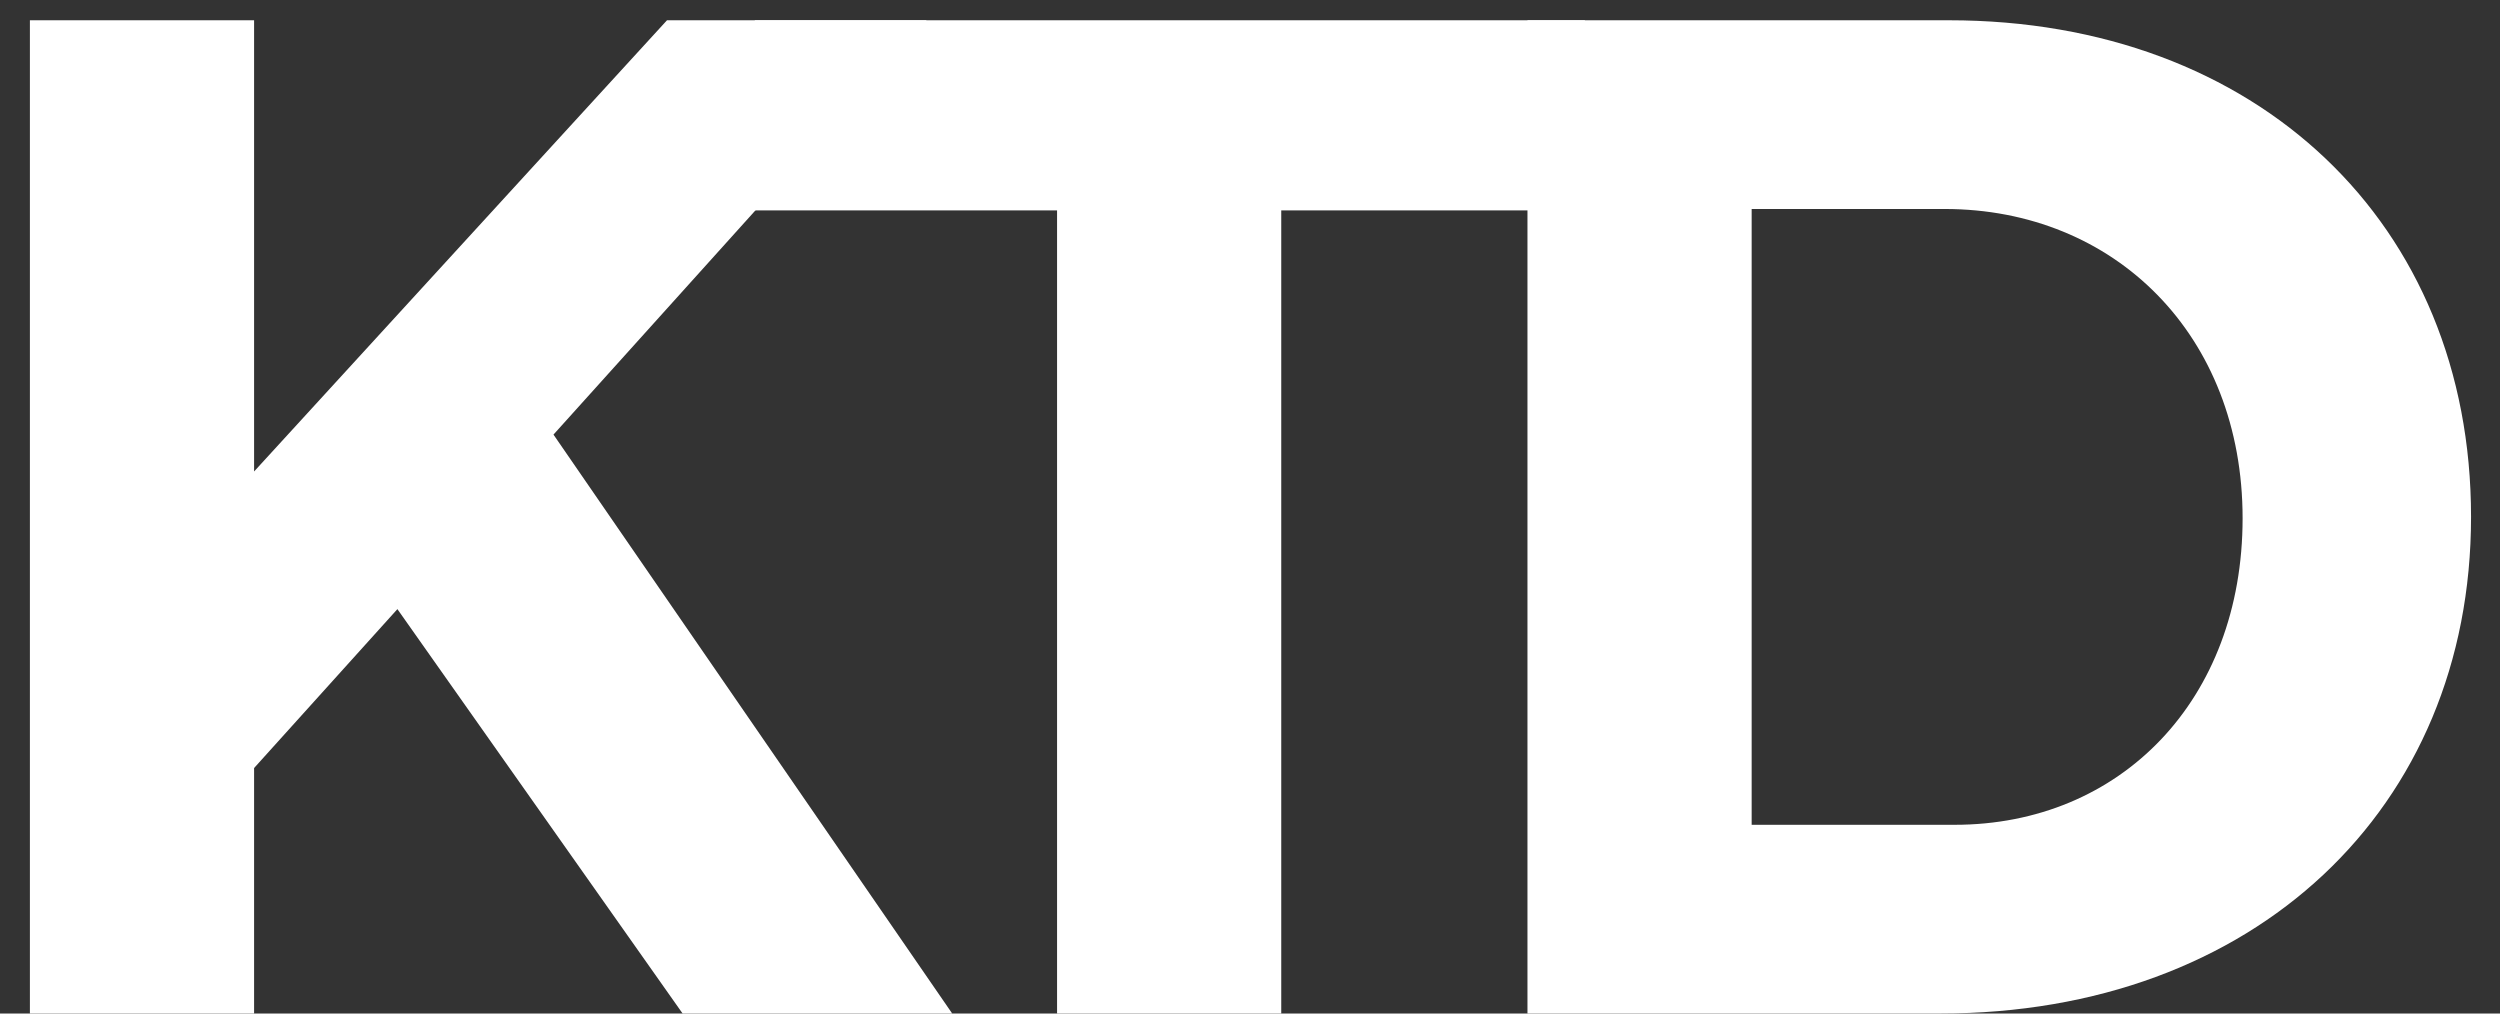 <?xml version="1.0" encoding="UTF-8"?>
<svg width="74px" height="30px" viewBox="0 0 74 30" version="1.1" xmlns="http://www.w3.org/2000/svg" xmlns:xlink="http://www.w3.org/1999/xlink">
    <rect x="0" y="0" width="74" height="30" fill="#333333" stroke="none"/>
    <!-- Generator: Sketch 64 (93537) - https://sketch.com -->
    <title>logo</title>
    <desc>Created with Sketch.</desc>
    <g id="Page-1" stroke="none" stroke-width="1" fill="none" fill-rule="evenodd">
        <g id="logo" fill="#FFFFFF" fill-rule="nonzero">
            <polygon id="K" points="20.205 30 28.185 30 16.383 12.864 27.429 0.6 19.743 0.6 7.521 13.956 7.521 0.6 0.885 0.6 0.885 30 7.521 30 7.521 22.734 11.763 18.03"></polygon>
            <polygon id="T" points="46.913 6.228 46.913 0.6 22.343 0.6 22.343 6.228 31.289 6.228 31.289 30 37.925 30 37.925 6.228"></polygon>
            <path d="M45.213,0.6 L45.213,30 L57.435,30 C66.717,30 73.143,23.952 73.143,15.3 C73.143,6.606 66.801,0.6 57.687,0.6 L45.213,0.6 Z M51.849,6.186 L57.561,6.186 C62.601,6.186 66.381,9.924 66.381,15.342 C66.381,20.718 62.769,24.414 57.855,24.414 L51.849,24.414 L51.849,6.186 Z" id="D"></path>
        </g>
    </g>
</svg>